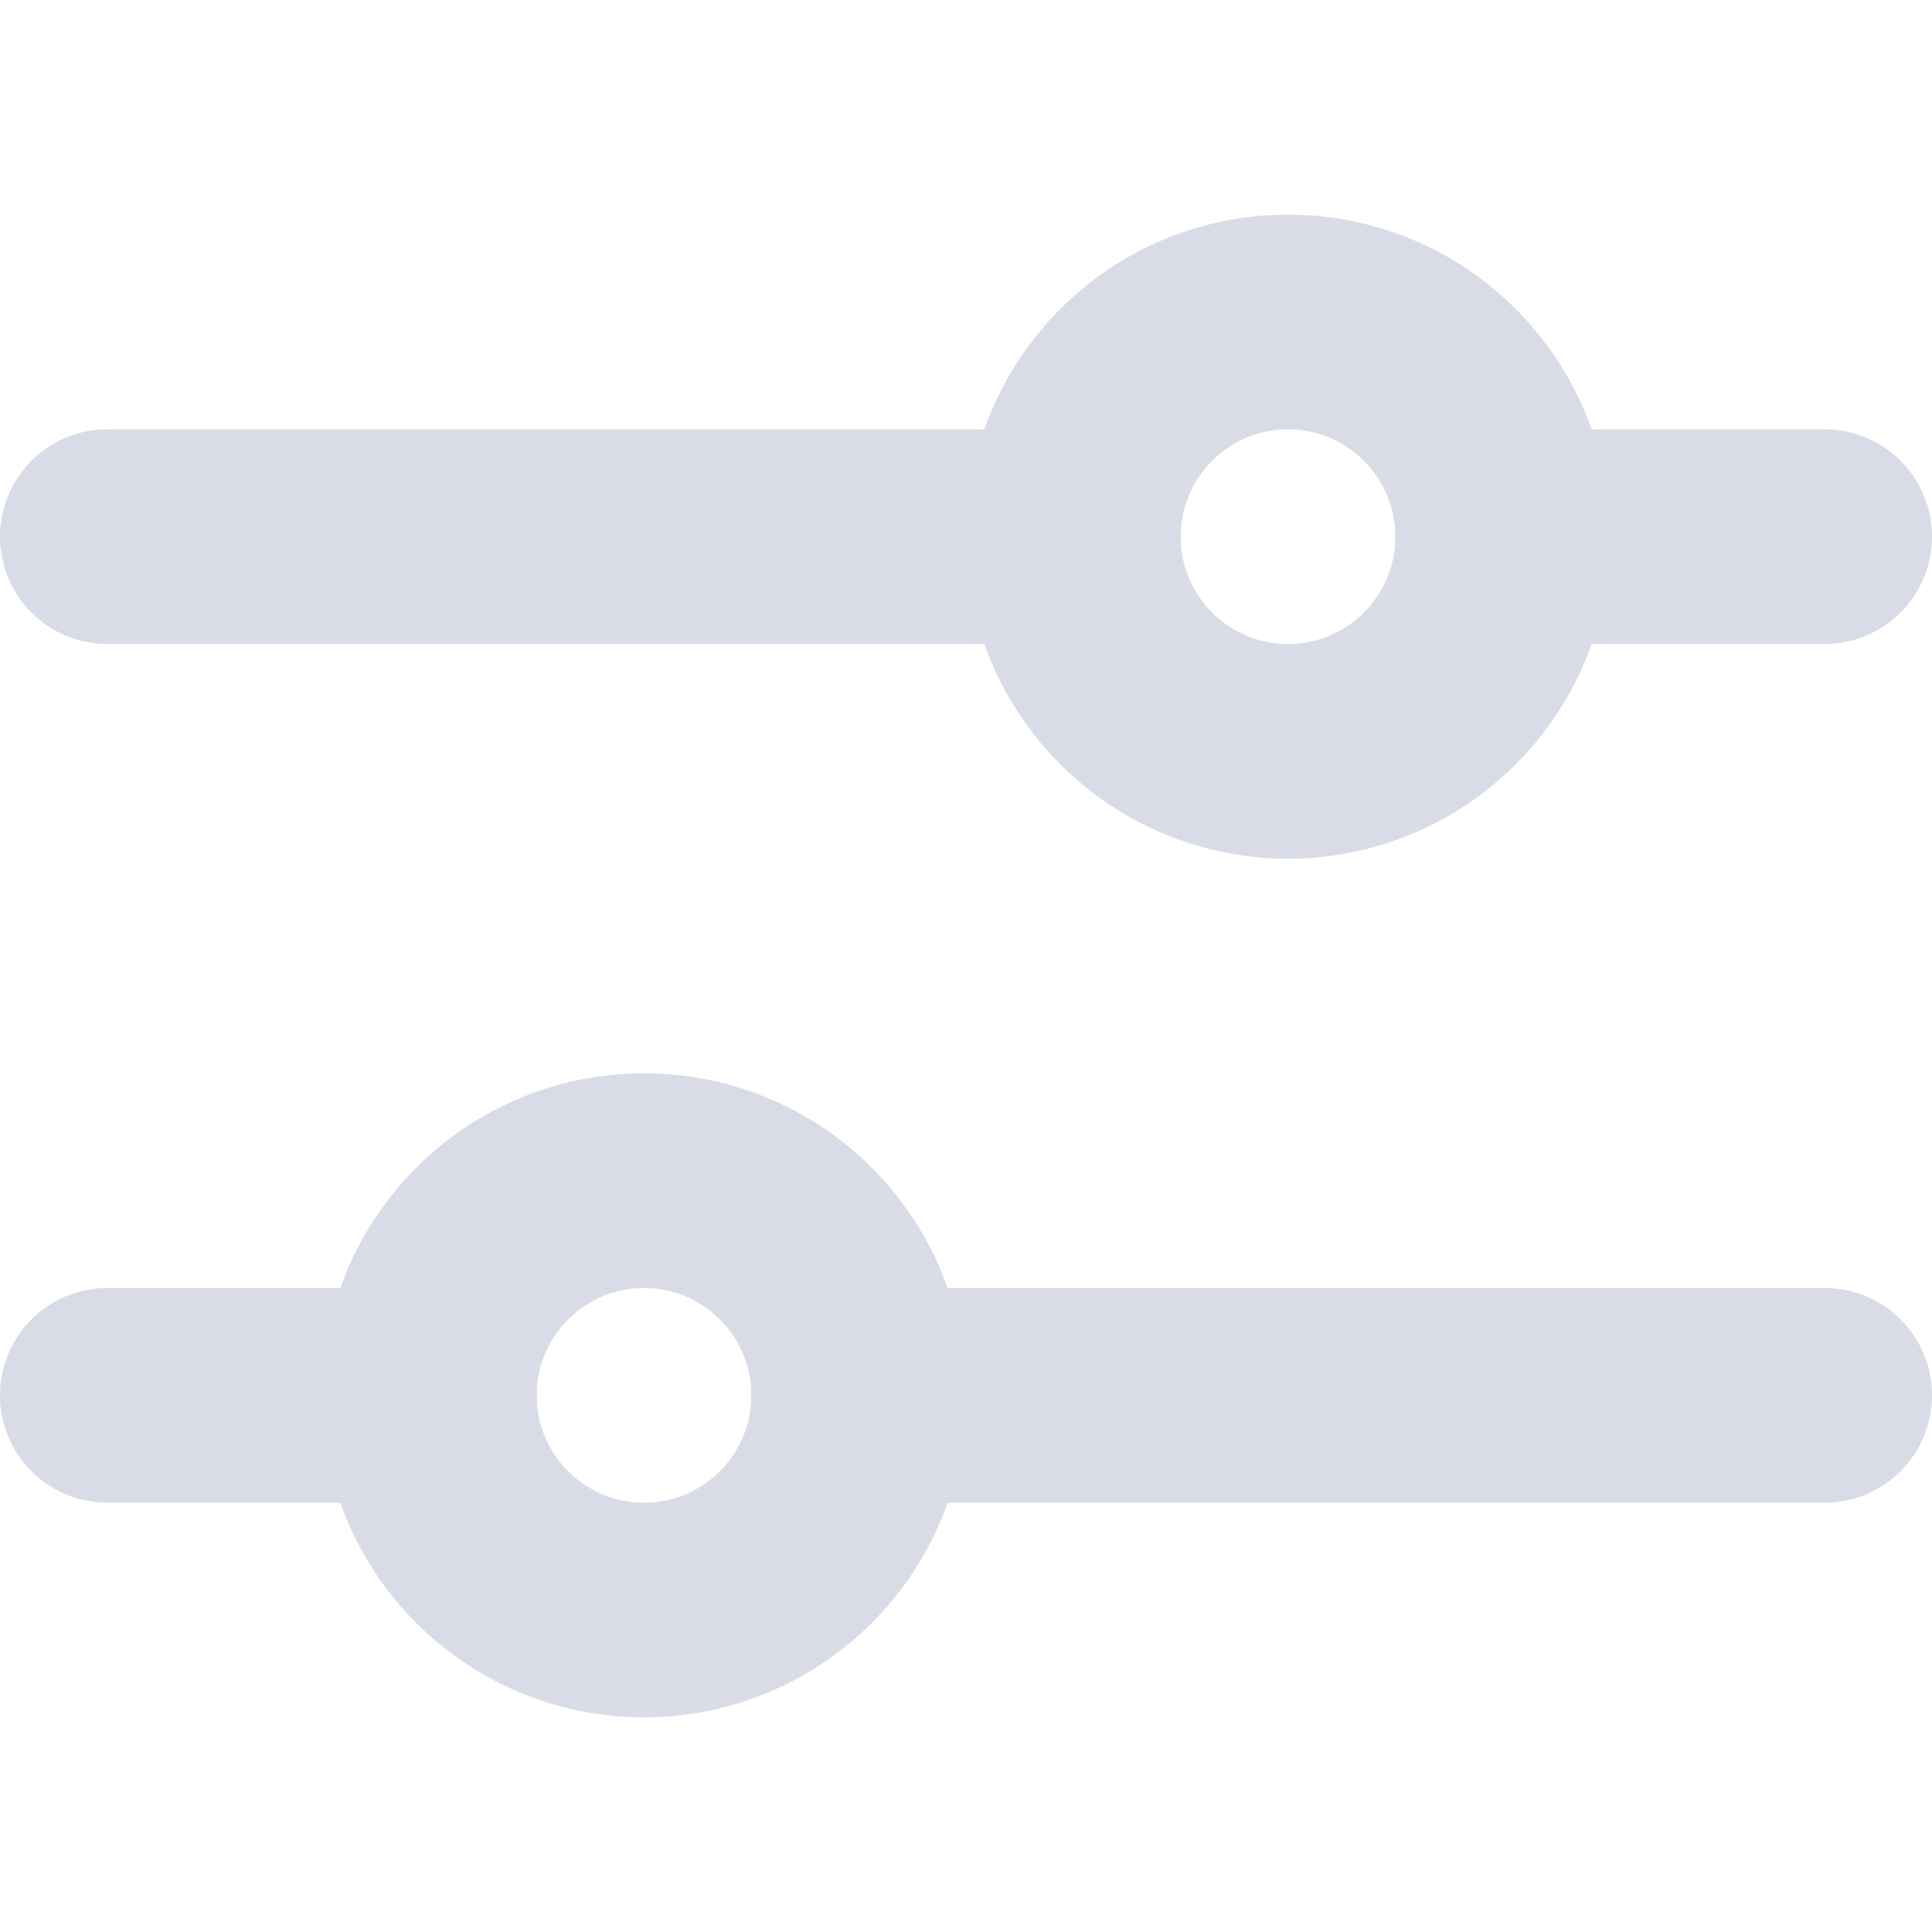 <svg width="18" height="18" viewBox="0 0 18 18" fill="none" xmlns="http://www.w3.org/2000/svg">
<g clip-path="url(#clip0_1793_36206)">
<path d="M1 5H10" stroke="#D9DBE6" stroke-width="2" stroke-linecap="round" stroke-linejoin="round"/>
<path d="M14 5L17 5" stroke="#D9DBE6" stroke-width="2" stroke-linecap="round" stroke-linejoin="round"/>
<path d="M8 13L17 13" stroke="#D9DBE6" stroke-width="2" stroke-linecap="round" stroke-linejoin="round"/>
<path d="M1 13H4" stroke="#D9DBE6" stroke-width="2" stroke-linecap="round" stroke-linejoin="round"/>
<circle cx="6" cy="13" r="2" stroke="#D9DBE6" stroke-width="2"/>
<circle cx="12" cy="5" r="2" stroke="#D9DBE6" stroke-width="2"/>
</g>
<defs>
<clipPath id="clip0_1793_36206">
<rect width="18" height="18" fill="white"/>
</clipPath>
</defs>
</svg>
